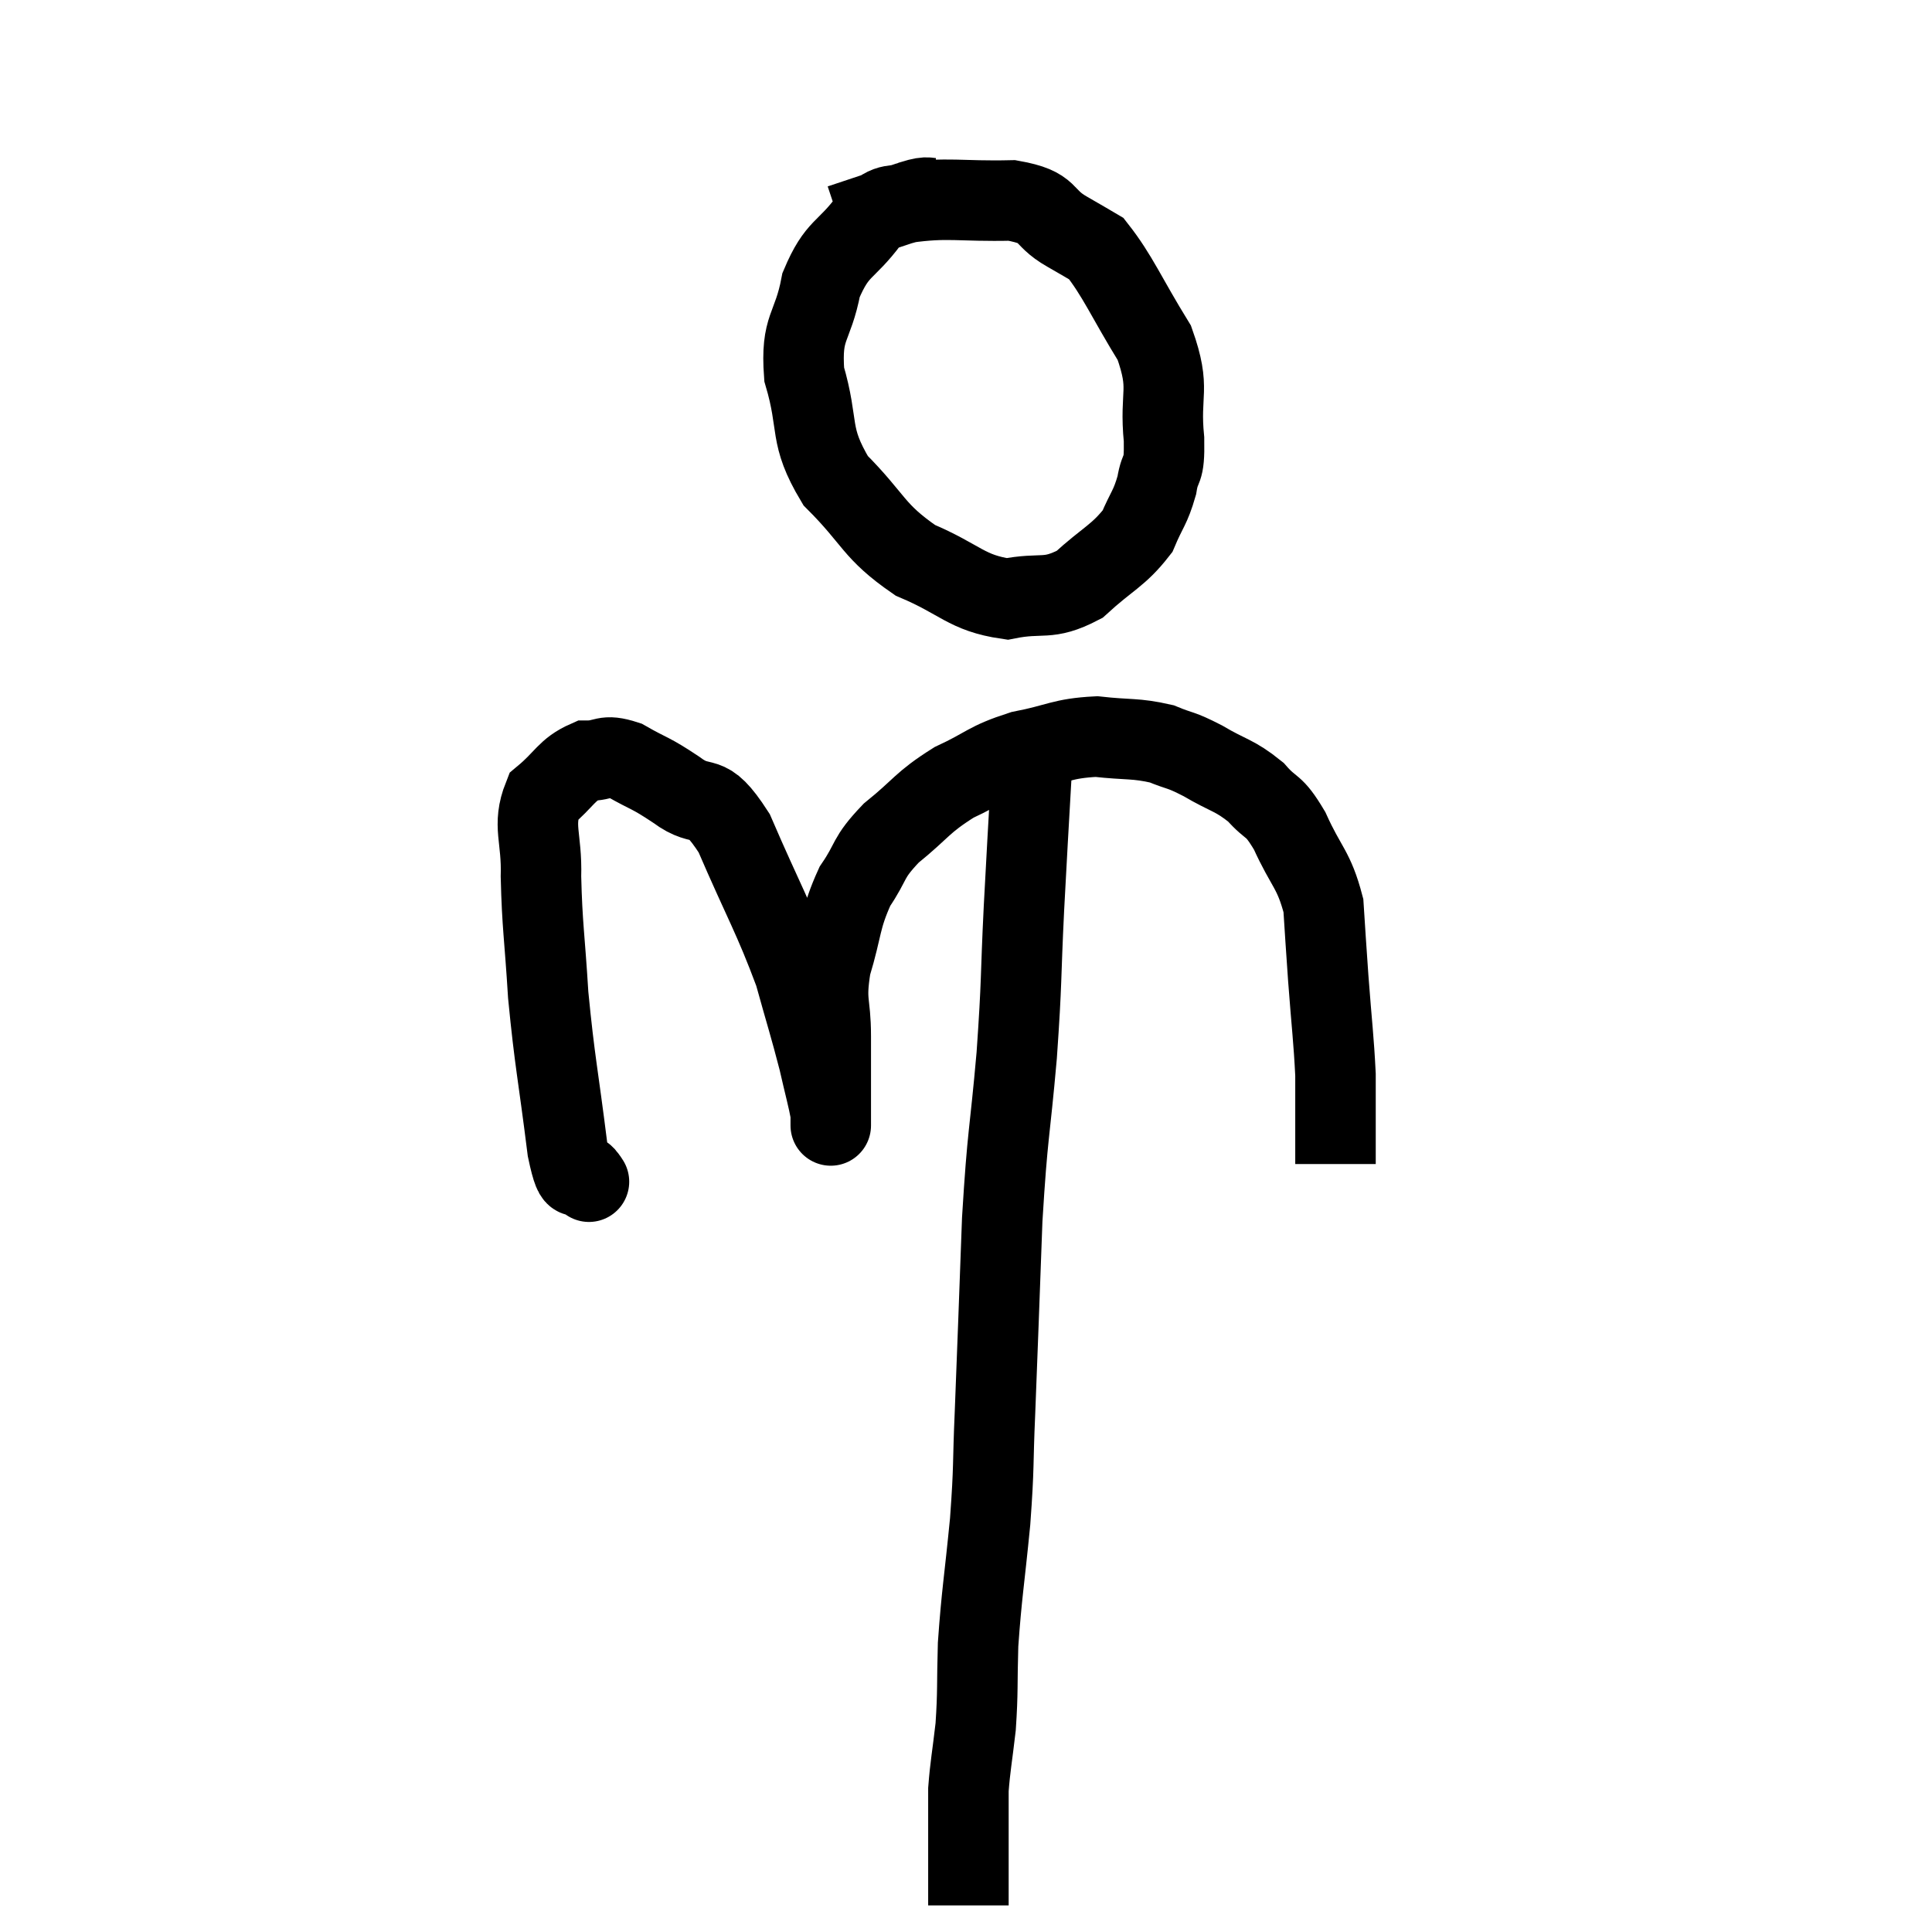 <svg width="48" height="48" viewBox="0 0 48 48" xmlns="http://www.w3.org/2000/svg"><path d="M 23.34 4.92 C 23.01 4.95, 23.115 4.845, 22.68 4.98 C 22.14 5.22, 22.17 4.935, 21.6 5.46 C 21 6.27, 20.805 6.12, 20.4 7.08 C 20.19 8.19, 19.89 8.085, 19.98 9.3 C 20.37 10.62, 20.07 10.785, 20.76 11.94 C 21.75 12.93, 21.675 13.185, 22.74 13.92 C 23.88 14.4, 24 14.73, 25.02 14.88 C 25.92 14.7, 26.01 14.94, 26.82 14.52 C 27.54 13.86, 27.78 13.815, 28.26 13.2 C 28.5 12.63, 28.575 12.63, 28.74 12.06 C 28.83 11.49, 28.935 11.805, 28.92 10.92 C 28.8 9.72, 29.1 9.705, 28.68 8.52 C 27.96 7.35, 27.78 6.87, 27.24 6.18 C 26.88 5.97, 27.045 6.06, 26.52 5.76 C 25.83 5.37, 26.145 5.16, 25.14 4.98 C 23.82 5.01, 23.565 4.89, 22.5 5.04 C 21.69 5.31, 21.285 5.445, 20.88 5.58 L 20.88 5.58" fill="none" stroke="black" stroke-width="2"></path><path d="M 14.58 29.28 C 14.58 29.28, 14.7 29.46, 14.58 29.28 C 14.34 28.92, 14.34 29.7, 14.1 28.56 C 13.86 26.64, 13.785 26.415, 13.62 24.72 C 13.53 23.25, 13.47 23.01, 13.44 21.78 C 13.47 20.79, 13.215 20.52, 13.5 19.8 C 14.04 19.35, 14.07 19.125, 14.58 18.9 C 15.06 18.9, 14.985 18.72, 15.54 18.9 C 16.17 19.26, 16.125 19.17, 16.8 19.62 C 17.52 20.16, 17.505 19.56, 18.24 20.7 C 18.99 22.44, 19.215 22.77, 19.74 24.18 C 20.04 25.26, 20.115 25.47, 20.34 26.34 C 20.49 27, 20.565 27.255, 20.64 27.66 C 20.64 27.81, 20.64 27.96, 20.64 27.96 C 20.64 27.81, 20.64 28.215, 20.64 27.66 C 20.64 26.7, 20.64 26.655, 20.64 25.74 C 20.64 24.87, 20.49 24.93, 20.64 24 C 20.94 23.01, 20.865 22.845, 21.24 22.02 C 21.69 21.36, 21.525 21.345, 22.14 20.7 C 22.92 20.07, 22.89 19.95, 23.7 19.44 C 24.54 19.05, 24.495 18.945, 25.38 18.66 C 26.31 18.48, 26.37 18.345, 27.24 18.3 C 28.05 18.39, 28.2 18.33, 28.86 18.48 C 29.37 18.69, 29.295 18.6, 29.88 18.9 C 30.54 19.29, 30.66 19.245, 31.2 19.68 C 31.62 20.16, 31.62 19.935, 32.04 20.64 C 32.46 21.57, 32.64 21.585, 32.88 22.5 C 32.94 23.4, 32.925 23.25, 33 24.3 C 33.09 25.5, 33.135 25.8, 33.18 26.7 C 33.18 27.3, 33.18 27.405, 33.18 27.9 C 33.18 28.29, 33.18 28.425, 33.18 28.68 L 33.18 28.92" fill="none" stroke="black" stroke-width="2"></path><path d="M 25.92 18.36 C 25.77 18.84, 25.74 18.27, 25.62 19.32 C 25.53 20.94, 25.53 20.835, 25.44 22.56 C 25.35 24.39, 25.395 24.285, 25.26 26.22 C 25.08 28.26, 25.035 28.08, 24.9 30.3 C 24.81 32.7, 24.795 33.225, 24.72 35.1 C 24.66 36.45, 24.705 36.36, 24.6 37.8 C 24.45 39.33, 24.39 39.585, 24.3 40.86 C 24.27 41.88, 24.3 42, 24.24 42.9 C 24.15 43.68, 24.105 43.875, 24.06 44.46 C 24.06 44.85, 24.06 44.82, 24.06 45.24 C 24.06 45.69, 24.06 45.72, 24.06 46.14 C 24.06 46.53, 24.06 46.62, 24.06 46.92 C 24.06 47.13, 24.06 47.235, 24.06 47.34 C 24.06 47.34, 24.06 47.34, 24.06 47.34 L 24.06 47.34" fill="none" stroke="black" stroke-width="2"></path></svg>